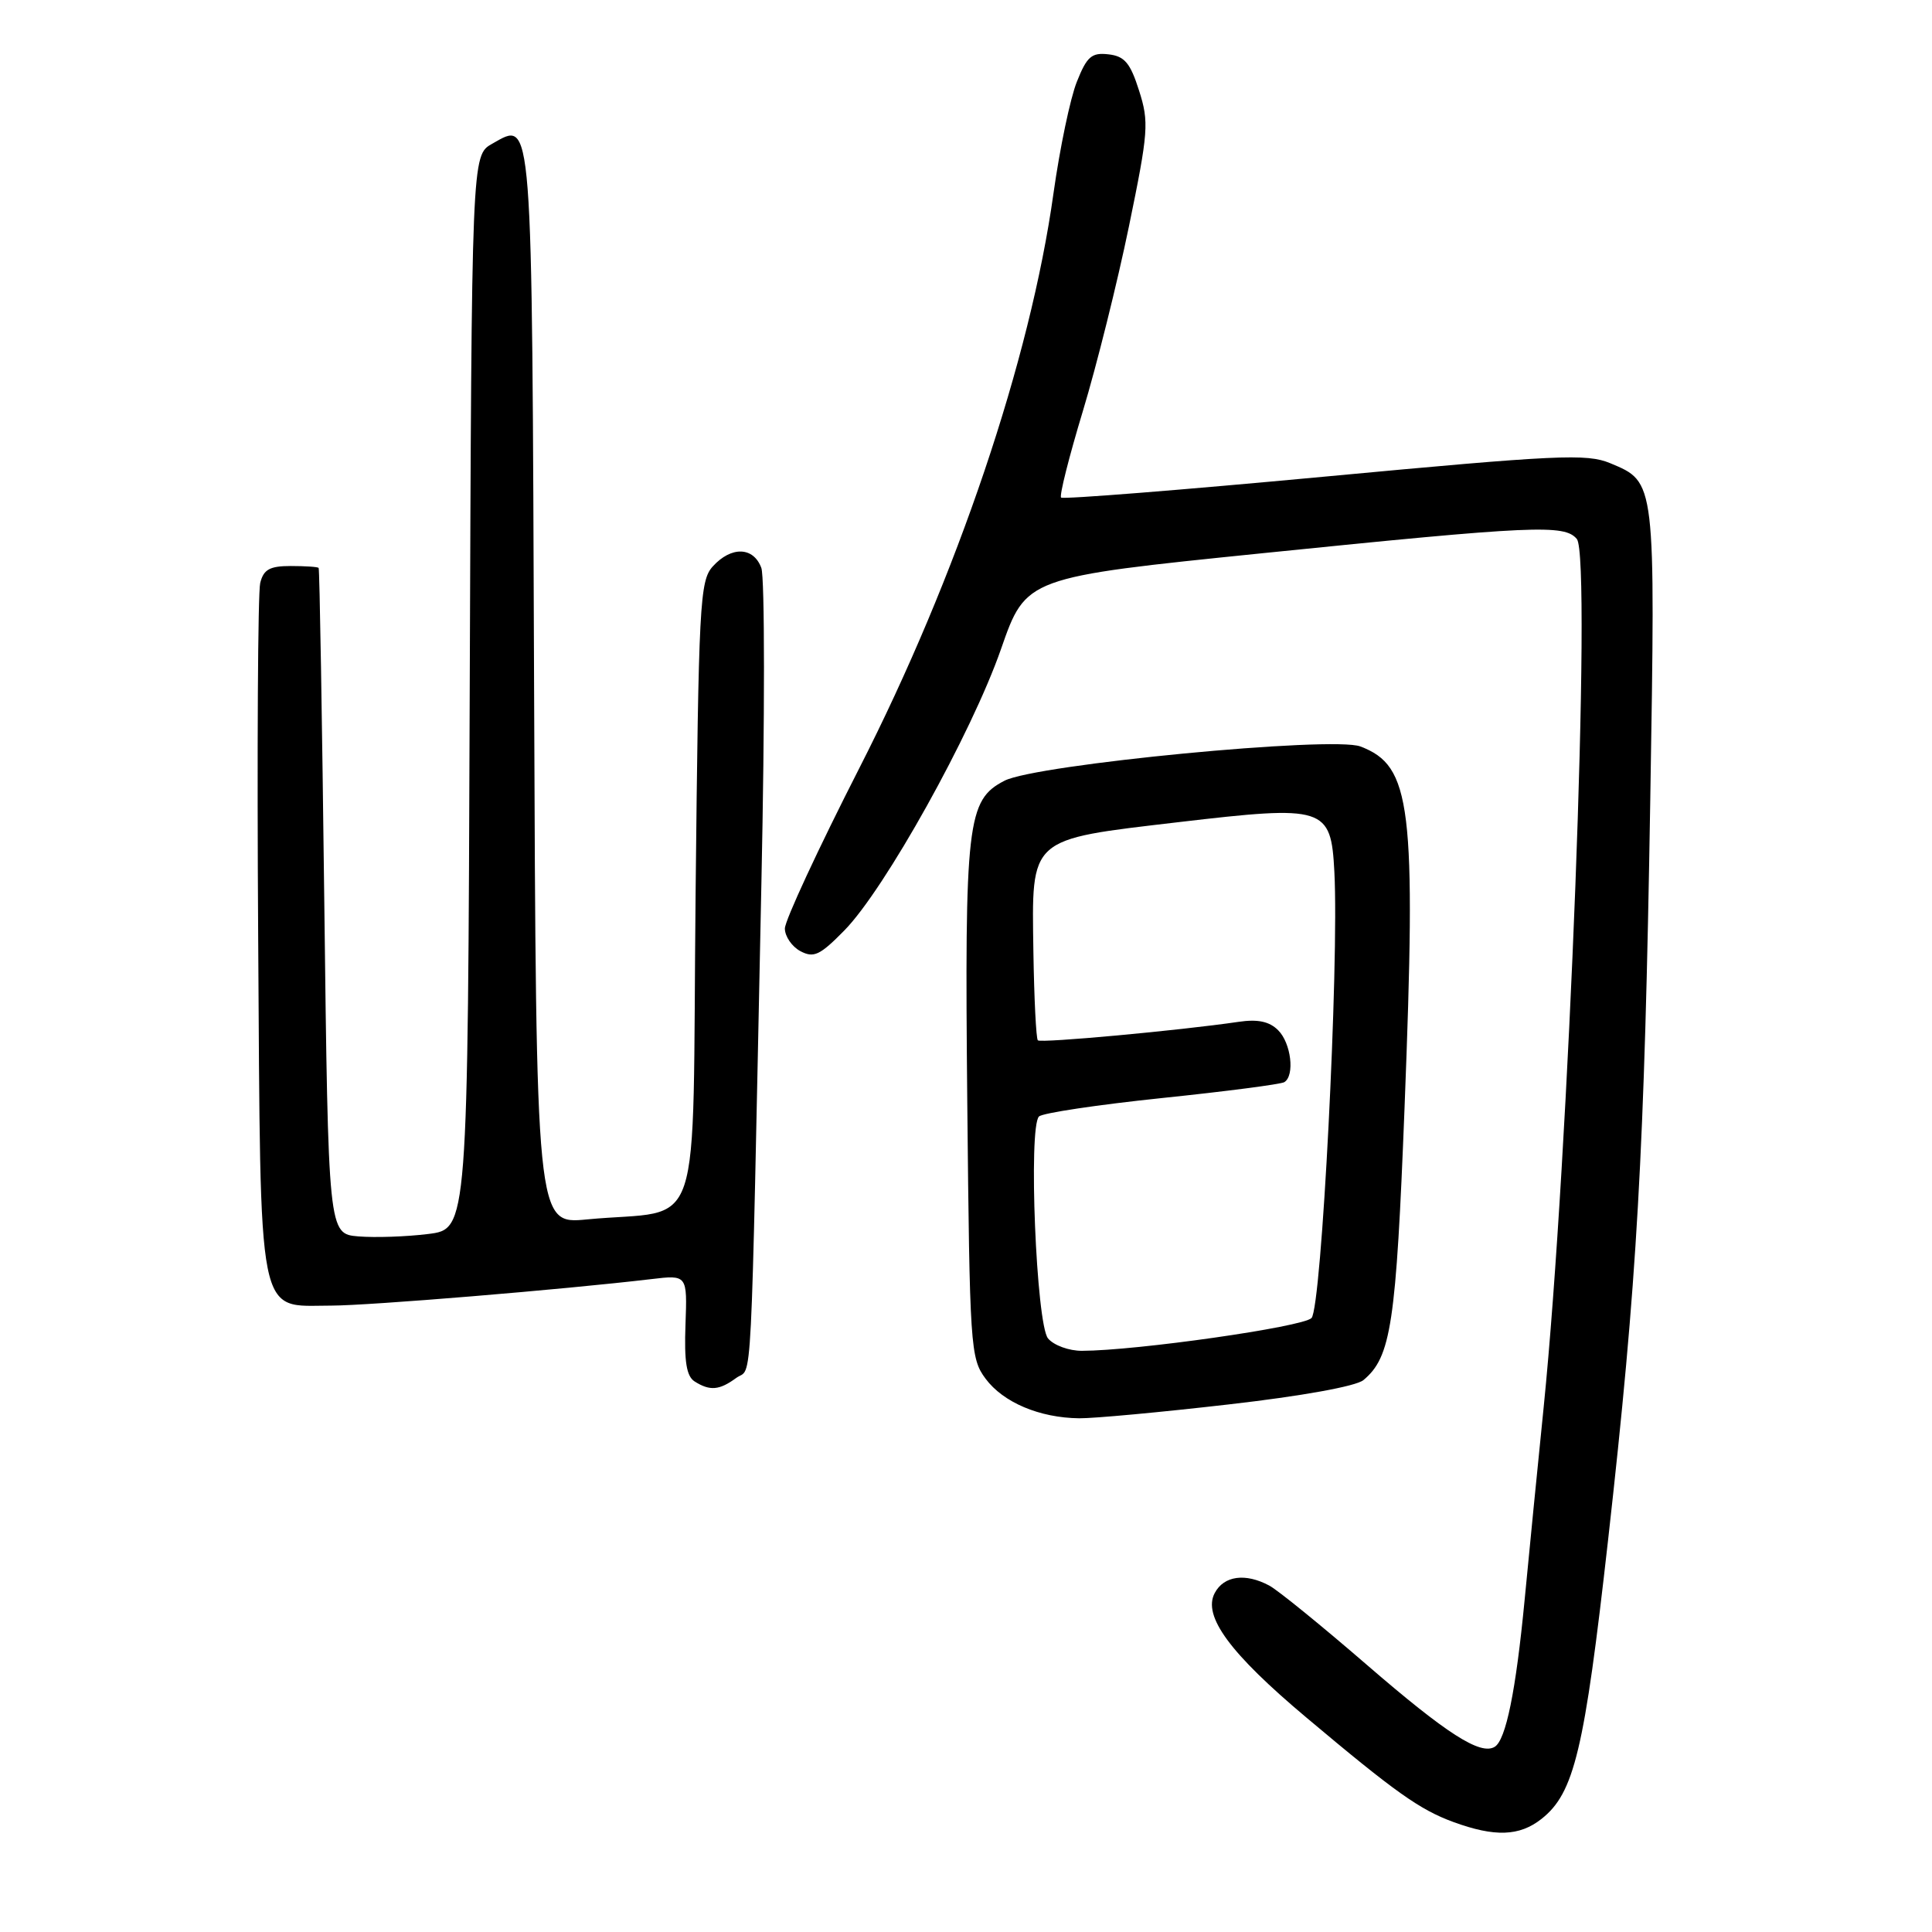 <?xml version="1.0" encoding="UTF-8" standalone="no"?>
<!DOCTYPE svg PUBLIC "-//W3C//DTD SVG 1.1//EN" "http://www.w3.org/Graphics/SVG/1.1/DTD/svg11.dtd" >
<svg xmlns="http://www.w3.org/2000/svg" xmlns:xlink="http://www.w3.org/1999/xlink" version="1.1" viewBox="0 0 256 256">
 <g >
 <path fill="currentColor"
d=" M 204.25 241.02 C 208.59 237.60 209.94 231.99 213.07 204.14 C 216.94 169.71 217.90 152.93 218.67 105.96 C 219.36 63.54 219.40 63.90 213.37 61.38 C 210.26 60.08 206.46 60.26 175.48 63.16 C 156.54 64.93 140.85 66.18 140.60 65.93 C 140.35 65.69 141.65 60.54 143.48 54.49 C 145.31 48.45 148.06 37.42 149.59 30.00 C 152.17 17.46 152.27 16.18 150.93 12.00 C 149.77 8.34 149.01 7.44 146.88 7.20 C 144.65 6.94 144.02 7.48 142.69 10.83 C 141.82 12.99 140.43 19.65 139.59 25.63 C 136.52 47.65 126.81 76.40 113.85 101.81 C 108.43 112.44 104.00 121.98 104.00 123.03 C 104.00 124.07 104.92 125.42 106.05 126.03 C 107.82 126.97 108.64 126.59 111.86 123.31 C 117.22 117.88 128.75 97.17 132.64 86.00 C 135.95 76.50 135.95 76.50 167.23 73.31 C 203.35 69.63 207.30 69.46 208.94 71.42 C 210.93 73.82 207.89 153.42 204.54 186.50 C 203.76 194.20 202.62 205.68 202.02 212.00 C 200.86 224.08 199.54 230.55 198.06 231.46 C 196.18 232.62 191.70 229.75 181.16 220.64 C 175.16 215.45 169.32 210.70 168.19 210.10 C 165.02 208.40 162.18 208.79 160.96 211.08 C 159.33 214.13 162.97 219.08 173.12 227.60 C 184.87 237.48 188.12 239.79 192.59 241.43 C 198.07 243.43 201.33 243.32 204.25 241.02 Z  M 162.75 186.10 C 172.48 184.99 179.67 183.69 180.66 182.87 C 184.33 179.82 184.99 175.46 186.11 146.77 C 187.67 106.74 187.02 101.48 180.26 98.91 C 176.59 97.51 137.27 101.29 133.10 103.45 C 128.14 106.01 127.81 108.88 128.17 146.18 C 128.49 178.52 128.58 179.97 130.59 182.68 C 132.93 185.83 137.74 187.87 143.00 187.93 C 144.93 187.95 153.81 187.13 162.75 186.10 Z  M 97.56 182.58 C 99.74 180.99 99.43 187.09 100.89 117.00 C 101.35 95.28 101.34 76.49 100.88 75.25 C 99.84 72.44 96.90 72.35 94.45 75.05 C 92.72 76.96 92.57 79.91 92.17 118.48 C 91.69 165.33 93.45 160.08 77.77 161.58 C 71.04 162.23 71.04 162.23 70.77 91.16 C 70.48 14.00 70.63 16.01 65.21 19.05 C 62.50 20.58 62.50 20.58 62.24 91.72 C 61.99 162.86 61.99 162.86 56.74 163.51 C 53.86 163.87 49.70 164.01 47.50 163.83 C 43.50 163.50 43.50 163.50 42.97 119.50 C 42.68 95.30 42.35 75.39 42.22 75.25 C 42.10 75.11 40.43 75.00 38.52 75.00 C 35.74 75.00 34.92 75.46 34.48 77.25 C 34.17 78.49 34.05 99.59 34.21 124.15 C 34.55 175.91 33.97 173.00 43.90 173.00 C 49.00 172.99 74.55 170.88 86.29 169.49 C 91.07 168.92 91.07 168.92 90.83 175.52 C 90.65 180.42 90.96 182.36 92.04 183.05 C 94.07 184.33 95.31 184.23 97.56 182.58 Z  M 138.87 177.35 C 137.31 175.47 136.24 149.35 137.67 147.94 C 138.13 147.48 145.44 146.39 153.93 145.50 C 162.42 144.62 169.73 143.67 170.18 143.39 C 171.59 142.52 171.08 138.22 169.36 136.51 C 168.20 135.35 166.67 135.02 164.11 135.40 C 156.28 136.55 137.91 138.24 137.52 137.85 C 137.29 137.62 137.03 132.34 136.93 126.11 C 136.71 110.83 136.20 111.29 156.16 108.94 C 175.58 106.66 176.36 106.91 176.81 115.51 C 177.45 127.79 175.12 173.31 173.78 174.65 C 172.60 175.83 150.60 178.97 143.37 178.99 C 141.65 179.00 139.63 178.26 138.87 177.35 Z "/>
</g>
</svg>